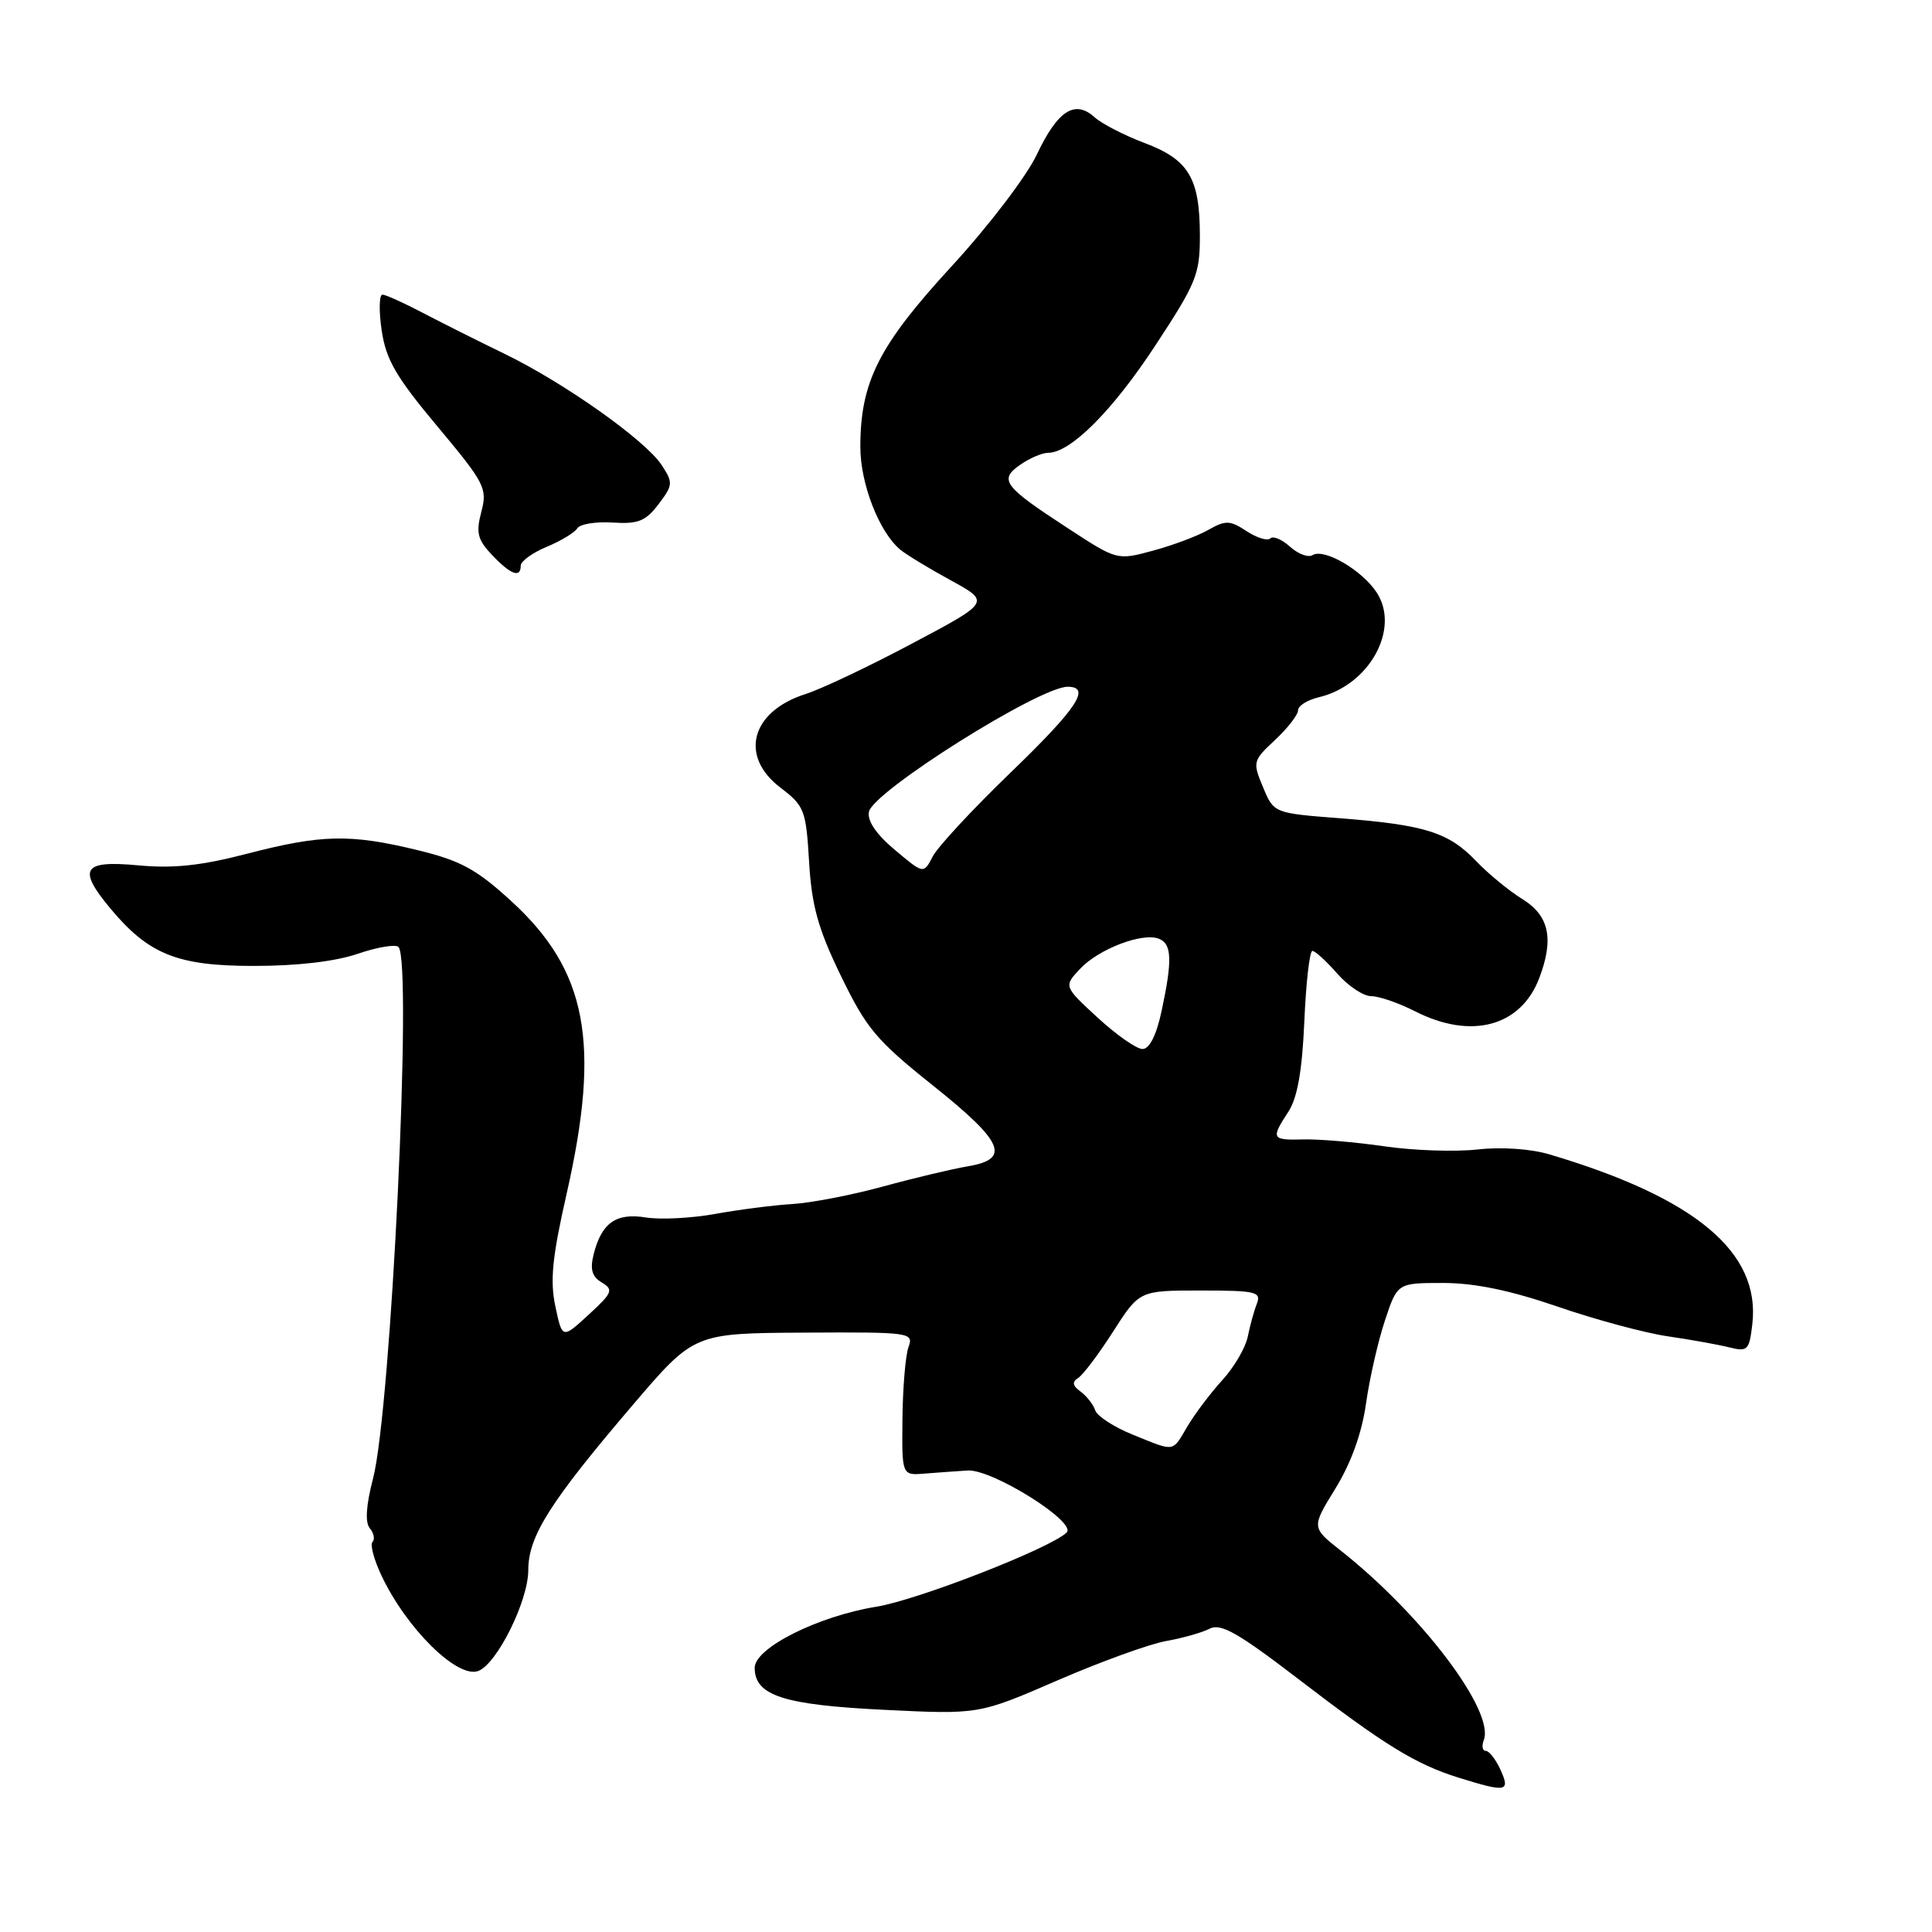 <?xml version="1.0" encoding="UTF-8" standalone="no"?>
<!DOCTYPE svg PUBLIC "-//W3C//DTD SVG 1.1//EN" "http://www.w3.org/Graphics/SVG/1.1/DTD/svg11.dtd" >
<svg xmlns="http://www.w3.org/2000/svg" xmlns:xlink="http://www.w3.org/1999/xlink" version="1.1" viewBox="0 0 256 256">
 <g >
 <path fill="currentColor"
d=" M 198.82 234.50 C 198.19 233.12 197.32 232.00 196.87 232.00 C 196.43 232.00 196.31 231.36 196.61 230.57 C 198.08 226.75 188.43 213.97 177.64 205.45 C 173.77 202.40 173.77 202.40 176.96 197.22 C 179.02 193.87 180.45 189.91 181.00 186.00 C 181.47 182.67 182.60 177.71 183.51 174.98 C 185.16 170.00 185.16 170.00 191.21 170.00 C 195.39 170.00 200.09 170.97 206.38 173.13 C 211.40 174.86 217.97 176.63 221.00 177.07 C 224.03 177.51 227.68 178.17 229.13 178.53 C 231.57 179.14 231.79 178.92 232.19 175.47 C 233.31 165.94 224.67 158.71 205.30 152.96 C 202.81 152.22 198.94 151.96 195.80 152.31 C 192.89 152.64 187.35 152.46 183.50 151.90 C 179.65 151.34 174.81 150.93 172.75 150.98 C 168.48 151.09 168.37 150.90 170.71 147.32 C 171.91 145.48 172.54 141.94 172.83 135.35 C 173.05 130.21 173.53 126.00 173.90 126.00 C 174.26 126.00 175.74 127.35 177.19 129.00 C 178.63 130.65 180.66 132.00 181.70 132.00 C 182.73 132.00 185.34 132.90 187.50 134.00 C 194.93 137.79 201.52 136.03 203.96 129.60 C 205.93 124.42 205.28 121.34 201.75 119.15 C 199.96 118.05 197.19 115.77 195.59 114.09 C 191.95 110.29 188.81 109.30 177.65 108.43 C 168.79 107.75 168.79 107.75 167.36 104.31 C 165.96 100.97 166.01 100.79 168.96 98.04 C 170.63 96.48 172.00 94.71 172.00 94.12 C 172.00 93.52 173.24 92.75 174.75 92.39 C 181.44 90.81 185.57 83.33 182.42 78.51 C 180.46 75.53 175.45 72.61 173.91 73.56 C 173.34 73.91 172.00 73.40 170.93 72.44 C 169.86 71.47 168.69 70.98 168.32 71.34 C 167.96 71.71 166.54 71.27 165.18 70.38 C 162.96 68.93 162.41 68.91 160.10 70.22 C 158.67 71.03 155.37 72.27 152.76 72.97 C 148.03 74.25 148.02 74.25 141.57 70.04 C 132.97 64.44 132.32 63.59 135.17 61.59 C 136.42 60.72 138.09 60.00 138.88 60.00 C 141.85 60.00 147.41 54.44 153.10 45.76 C 158.55 37.46 159.00 36.35 158.99 31.14 C 158.97 23.58 157.50 21.14 151.64 18.94 C 148.97 17.93 145.99 16.40 145.03 15.53 C 142.42 13.17 140.14 14.65 137.38 20.49 C 136.01 23.38 130.96 30.00 126.05 35.33 C 116.43 45.80 114.00 50.61 114.00 59.22 C 114.00 64.10 116.49 70.51 119.30 72.84 C 120.10 73.50 123.11 75.33 125.99 76.90 C 131.23 79.77 131.23 79.77 120.86 85.27 C 115.16 88.30 108.81 91.31 106.75 91.96 C 99.52 94.26 97.92 100.17 103.39 104.35 C 106.60 106.79 106.80 107.33 107.21 114.22 C 107.56 120.05 108.39 123.05 111.43 129.32 C 114.81 136.28 116.13 137.86 123.60 143.82 C 132.99 151.31 133.98 153.58 128.25 154.54 C 126.19 154.89 121.12 156.09 117.00 157.22 C 112.88 158.35 107.47 159.39 105.00 159.54 C 102.53 159.69 97.93 160.28 94.78 160.85 C 91.64 161.42 87.50 161.63 85.58 161.32 C 81.63 160.68 79.71 162.03 78.66 166.21 C 78.16 168.20 78.44 169.16 79.74 169.94 C 81.33 170.89 81.16 171.30 78.00 174.20 C 74.50 177.42 74.50 177.42 73.59 173.10 C 72.86 169.69 73.18 166.54 75.09 158.14 C 79.62 138.15 77.80 128.59 67.72 119.38 C 63.11 115.16 61.04 114.04 55.34 112.65 C 46.40 110.48 42.63 110.56 32.75 113.12 C 26.65 114.71 22.96 115.10 18.28 114.66 C 10.97 113.98 10.24 115.10 14.61 120.36 C 19.68 126.45 23.49 127.99 33.57 127.99 C 39.31 128.00 44.38 127.41 47.38 126.39 C 49.98 125.50 52.42 125.09 52.80 125.48 C 54.67 127.37 51.83 186.68 49.43 195.91 C 48.50 199.49 48.36 201.73 49.00 202.50 C 49.54 203.15 49.70 203.96 49.36 204.31 C 49.02 204.65 49.54 206.63 50.52 208.71 C 53.82 215.76 60.62 222.47 63.38 221.41 C 65.87 220.45 70.00 212.12 70.00 208.05 C 70.00 203.55 72.88 199.01 83.92 186.08 C 91.97 176.66 91.97 176.66 106.53 176.58 C 120.69 176.50 121.08 176.56 120.38 178.50 C 119.98 179.60 119.62 183.88 119.58 188.00 C 119.50 195.50 119.50 195.50 122.50 195.26 C 124.15 195.13 126.72 194.94 128.21 194.85 C 131.44 194.63 142.71 201.69 141.34 203.06 C 139.29 205.11 121.56 212.03 116.11 212.90 C 108.40 214.15 100.00 218.36 100.00 220.99 C 100.00 224.67 103.81 225.91 117.13 226.56 C 129.70 227.18 129.70 227.18 140.10 222.67 C 145.82 220.19 152.30 217.84 154.50 217.45 C 156.70 217.06 159.31 216.32 160.31 215.80 C 161.75 215.06 164.08 216.38 171.92 222.39 C 183.46 231.24 187.55 233.76 193.27 235.55 C 199.63 237.53 200.15 237.43 198.82 234.50 Z  M 69.00 74.95 C 69.00 74.37 70.54 73.25 72.43 72.46 C 74.32 71.68 76.15 70.57 76.50 70.00 C 76.85 69.44 78.95 69.10 81.17 69.24 C 84.55 69.46 85.55 69.06 87.26 66.81 C 89.18 64.27 89.21 63.97 87.67 61.62 C 85.51 58.33 74.78 50.73 66.85 46.88 C 63.36 45.19 58.48 42.74 56.00 41.44 C 53.52 40.14 51.13 39.06 50.69 39.04 C 50.24 39.02 50.19 41.14 50.57 43.75 C 51.14 47.65 52.46 49.93 57.96 56.50 C 64.25 64.03 64.60 64.70 63.78 67.81 C 63.05 70.60 63.27 71.51 65.21 73.55 C 67.67 76.14 69.00 76.64 69.00 74.95 Z  M 150.05 190.08 C 147.60 189.09 145.39 187.65 145.13 186.89 C 144.88 186.12 144.01 185.01 143.19 184.40 C 142.11 183.61 142.02 183.11 142.86 182.59 C 143.50 182.19 145.59 179.42 147.50 176.43 C 150.98 171.00 150.98 171.00 159.09 171.00 C 166.42 171.00 167.15 171.17 166.54 172.75 C 166.16 173.71 165.62 175.69 165.33 177.14 C 165.03 178.59 163.52 181.18 161.95 182.89 C 160.39 184.60 158.32 187.35 157.34 189.00 C 155.29 192.48 155.77 192.40 150.05 190.08 Z  M 145.45 134.85 C 140.94 130.69 140.94 130.69 143.12 128.37 C 145.58 125.75 151.35 123.54 153.54 124.38 C 155.28 125.05 155.37 127.19 153.92 133.95 C 153.23 137.18 152.31 139.00 151.39 139.00 C 150.60 139.00 147.93 137.13 145.45 134.85 Z  M 118.58 112.62 C 116.11 110.56 114.90 108.77 115.14 107.57 C 115.66 104.88 137.72 91.00 141.47 91.00 C 144.63 91.00 142.74 93.85 133.90 102.38 C 128.89 107.21 124.25 112.21 123.59 113.49 C 122.38 115.82 122.38 115.82 118.58 112.62 Z "/>
</g>
</svg>